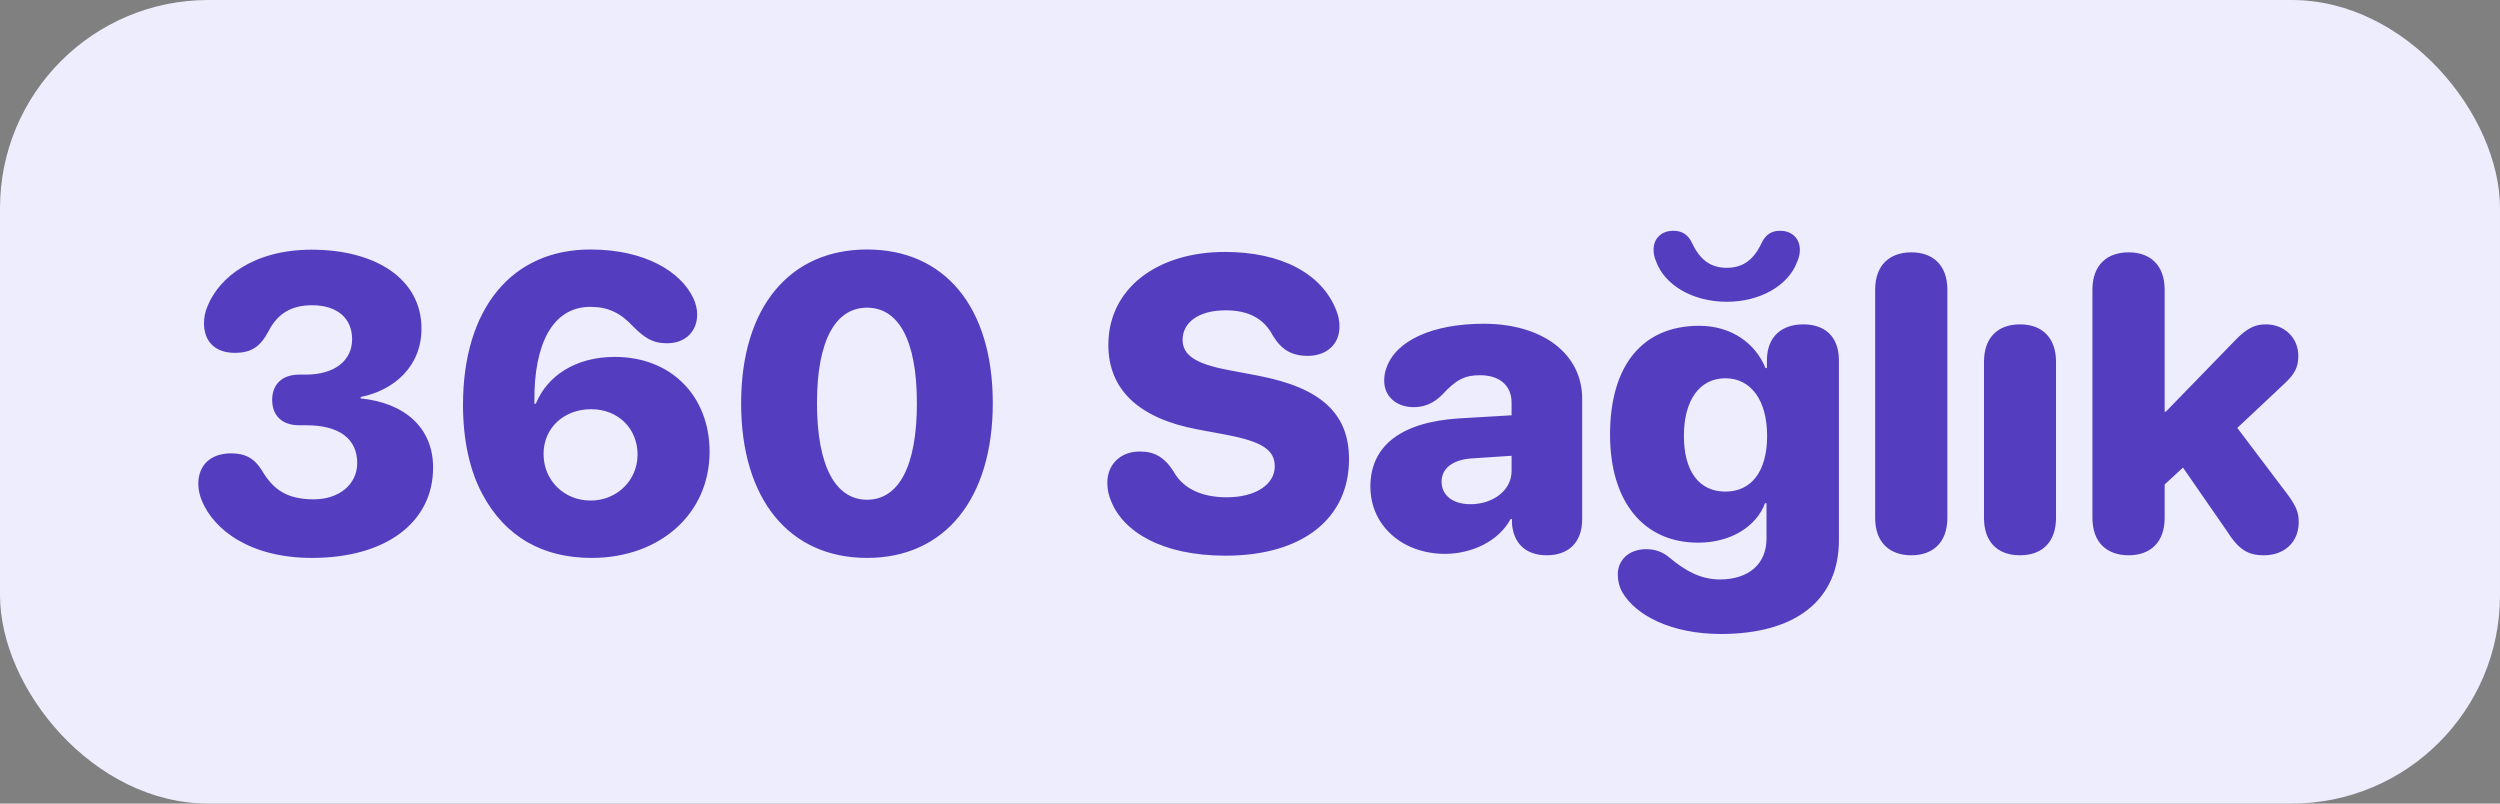 <svg width="168" height="54" viewBox="0 0 168 54" fill="none" xmlns="http://www.w3.org/2000/svg">
<rect x="0" y="0" width="168" height="54" fill="#808080" stroke="none"/>
<rect width="168" height="54" rx="14" fill="#EEEDFD"/>
<path d="M20.969 37.492C16.771 37.492 14.365 35.578 13.572 33.664C13.408 33.281 13.326 32.871 13.326 32.516C13.326 31.258 14.16 30.465 15.527 30.465C16.484 30.465 17.1 30.807 17.592 31.6C18.316 32.83 19.205 33.555 21.078 33.555C22.801 33.555 24.004 32.543 24.004 31.121C24.004 29.467 22.773 28.578 20.586 28.578H20.107C18.918 28.578 18.289 27.895 18.289 26.869C18.289 25.871 18.918 25.174 20.107 25.174H20.559C22.486 25.174 23.662 24.23 23.662 22.795C23.662 21.4 22.678 20.512 20.969 20.512C19.561 20.512 18.645 21.086 18.043 22.262C17.482 23.314 16.881 23.711 15.773 23.711C14.406 23.711 13.709 22.891 13.709 21.742C13.709 21.318 13.777 20.977 13.955 20.553C14.734 18.639 17.059 16.779 20.941 16.779C25.234 16.779 28.324 18.734 28.324 22.084C28.324 24.613 26.492 26.227 24.236 26.678V26.773C27.217 27.074 29.104 28.756 29.104 31.422C29.104 35.113 25.918 37.492 20.969 37.492ZM39.754 37.492C36.514 37.492 33.957 36.111 32.398 33.172C31.578 31.641 31.113 29.59 31.113 27.211C31.113 20.73 34.395 16.766 39.672 16.766C43.336 16.766 45.77 18.256 46.603 20.061C46.768 20.43 46.85 20.771 46.85 21.141C46.85 22.207 46.125 23.068 44.812 23.068C43.828 23.068 43.268 22.658 42.57 21.961C41.695 21.018 40.861 20.621 39.672 20.621C37.088 20.621 35.885 23.205 35.912 26.91V27.129H36.008C36.76 25.283 38.647 23.984 41.312 23.984C45.154 23.984 47.684 26.664 47.684 30.355C47.684 34.539 44.334 37.492 39.754 37.492ZM39.685 33.637C41.449 33.637 42.83 32.297 42.844 30.574C42.857 28.77 41.504 27.498 39.727 27.498C37.908 27.498 36.527 28.742 36.527 30.506C36.527 32.283 37.908 33.637 39.685 33.637ZM58.266 37.492C53.043 37.492 49.803 33.555 49.803 27.102C49.803 20.621 53.084 16.766 58.266 16.766C63.461 16.766 66.715 20.607 66.715 27.088C66.715 33.527 63.488 37.492 58.266 37.492ZM58.266 33.582C60.357 33.582 61.615 31.408 61.615 27.102C61.615 22.781 60.344 20.676 58.266 20.676C56.188 20.676 54.902 22.795 54.902 27.088C54.902 31.408 56.188 33.582 58.266 33.582ZM82.356 37.342C78.076 37.342 75.492 35.728 74.672 33.691C74.494 33.281 74.412 32.857 74.412 32.447C74.412 31.189 75.314 30.342 76.586 30.342C77.557 30.342 78.213 30.684 78.856 31.668C79.525 32.898 80.852 33.418 82.438 33.418C84.393 33.418 85.664 32.543 85.664 31.34C85.664 30.246 84.83 29.686 82.492 29.234L80.455 28.852C76.531 28.113 74.481 26.186 74.481 23.178C74.481 19.377 77.775 16.93 82.314 16.93C86.088 16.93 88.85 18.379 89.807 20.881C89.943 21.223 90.012 21.551 90.012 21.961C90.012 23.123 89.164 23.902 87.906 23.916C86.812 23.916 86.129 23.52 85.541 22.562C84.898 21.332 83.805 20.854 82.356 20.854C80.537 20.854 79.471 21.674 79.471 22.836C79.471 23.875 80.359 24.449 82.506 24.859L84.529 25.242C88.74 26.049 90.654 27.758 90.654 30.861C90.654 34.826 87.551 37.342 82.356 37.342ZM97.094 37.219C94.318 37.219 92.09 35.387 92.09 32.693C92.09 29.904 94.236 28.346 98.092 28.113L101.578 27.908V27.061C101.578 25.871 100.73 25.215 99.459 25.215C98.42 25.215 97.846 25.516 96.916 26.527C96.356 27.088 95.74 27.361 95.002 27.361C93.84 27.361 93.019 26.637 93.019 25.598C93.019 25.256 93.061 25.01 93.17 24.723C93.799 22.877 96.287 21.756 99.705 21.756C103.684 21.756 106.322 23.793 106.322 26.787V34.881C106.322 36.535 105.324 37.315 103.943 37.315C102.658 37.315 101.742 36.645 101.605 35.223V34.881H101.51C100.703 36.385 98.885 37.219 97.094 37.219ZM98.816 33.883C100.293 33.883 101.578 32.98 101.578 31.654V30.629L98.871 30.807C97.6 30.902 96.875 31.49 96.875 32.365C96.875 33.309 97.654 33.883 98.816 33.883ZM116.043 20.279C113.732 20.279 111.832 19.145 111.271 17.518C111.162 17.271 111.121 17.025 111.121 16.779C111.121 16.014 111.654 15.508 112.447 15.508C113.035 15.508 113.445 15.768 113.719 16.355C114.252 17.477 114.963 17.996 116.043 17.996C117.109 17.996 117.834 17.477 118.367 16.355C118.641 15.768 119.037 15.508 119.625 15.508C120.418 15.508 120.951 16.027 120.951 16.793C120.951 17.053 120.896 17.312 120.773 17.586C120.186 19.186 118.285 20.279 116.043 20.279ZM115.619 42.605C112.297 42.592 109.945 41.361 109.029 39.816C108.797 39.406 108.715 38.996 108.715 38.6C108.715 37.643 109.453 36.904 110.629 36.904C111.217 36.904 111.736 37.082 112.215 37.492C113.24 38.353 114.279 38.928 115.551 38.941C117.547 38.941 118.709 37.875 118.709 36.193V33.815H118.613C118.025 35.387 116.303 36.467 114.115 36.467C110.451 36.467 108.195 33.719 108.195 29.207C108.195 24.545 110.383 21.893 114.184 21.893C116.344 21.893 117.971 23.068 118.641 24.736H118.736V24.23C118.736 22.562 119.789 21.797 121.184 21.797C122.578 21.797 123.576 22.562 123.576 24.23V36.275C123.576 40.309 120.705 42.605 115.619 42.605ZM115.947 33.035C117.684 33.035 118.75 31.695 118.75 29.289C118.75 26.91 117.67 25.42 115.947 25.42C114.211 25.42 113.158 26.896 113.158 29.289C113.158 31.695 114.197 33.035 115.947 33.035ZM128.443 37.315C127.021 37.315 126.01 36.494 126.01 34.799V19.473C126.01 17.777 127.021 16.957 128.443 16.957C129.852 16.957 130.863 17.777 130.863 19.473V34.799C130.863 36.494 129.852 37.315 128.443 37.315ZM135.744 37.315C134.213 37.315 133.324 36.398 133.324 34.799V24.312C133.324 22.727 134.213 21.797 135.744 21.797C137.262 21.797 138.164 22.727 138.164 24.312V34.799C138.164 36.398 137.262 37.315 135.744 37.315ZM143.045 37.315C141.623 37.315 140.611 36.494 140.611 34.799V19.473C140.611 17.777 141.623 16.957 143.045 16.957C144.453 16.957 145.465 17.777 145.465 19.473V27.662H145.547L150.277 22.795C150.961 22.098 151.508 21.797 152.26 21.797C153.518 21.797 154.447 22.699 154.447 23.916C154.447 24.668 154.215 25.133 153.49 25.803L150.346 28.756L153.764 33.281C154.311 34.033 154.475 34.457 154.475 35.086C154.475 36.426 153.518 37.315 152.137 37.315C151.029 37.315 150.428 36.918 149.621 35.647L146.695 31.422L145.465 32.557V34.799C145.465 36.494 144.453 37.315 143.045 37.315Z" fill="#543EBF"/>
</svg>
